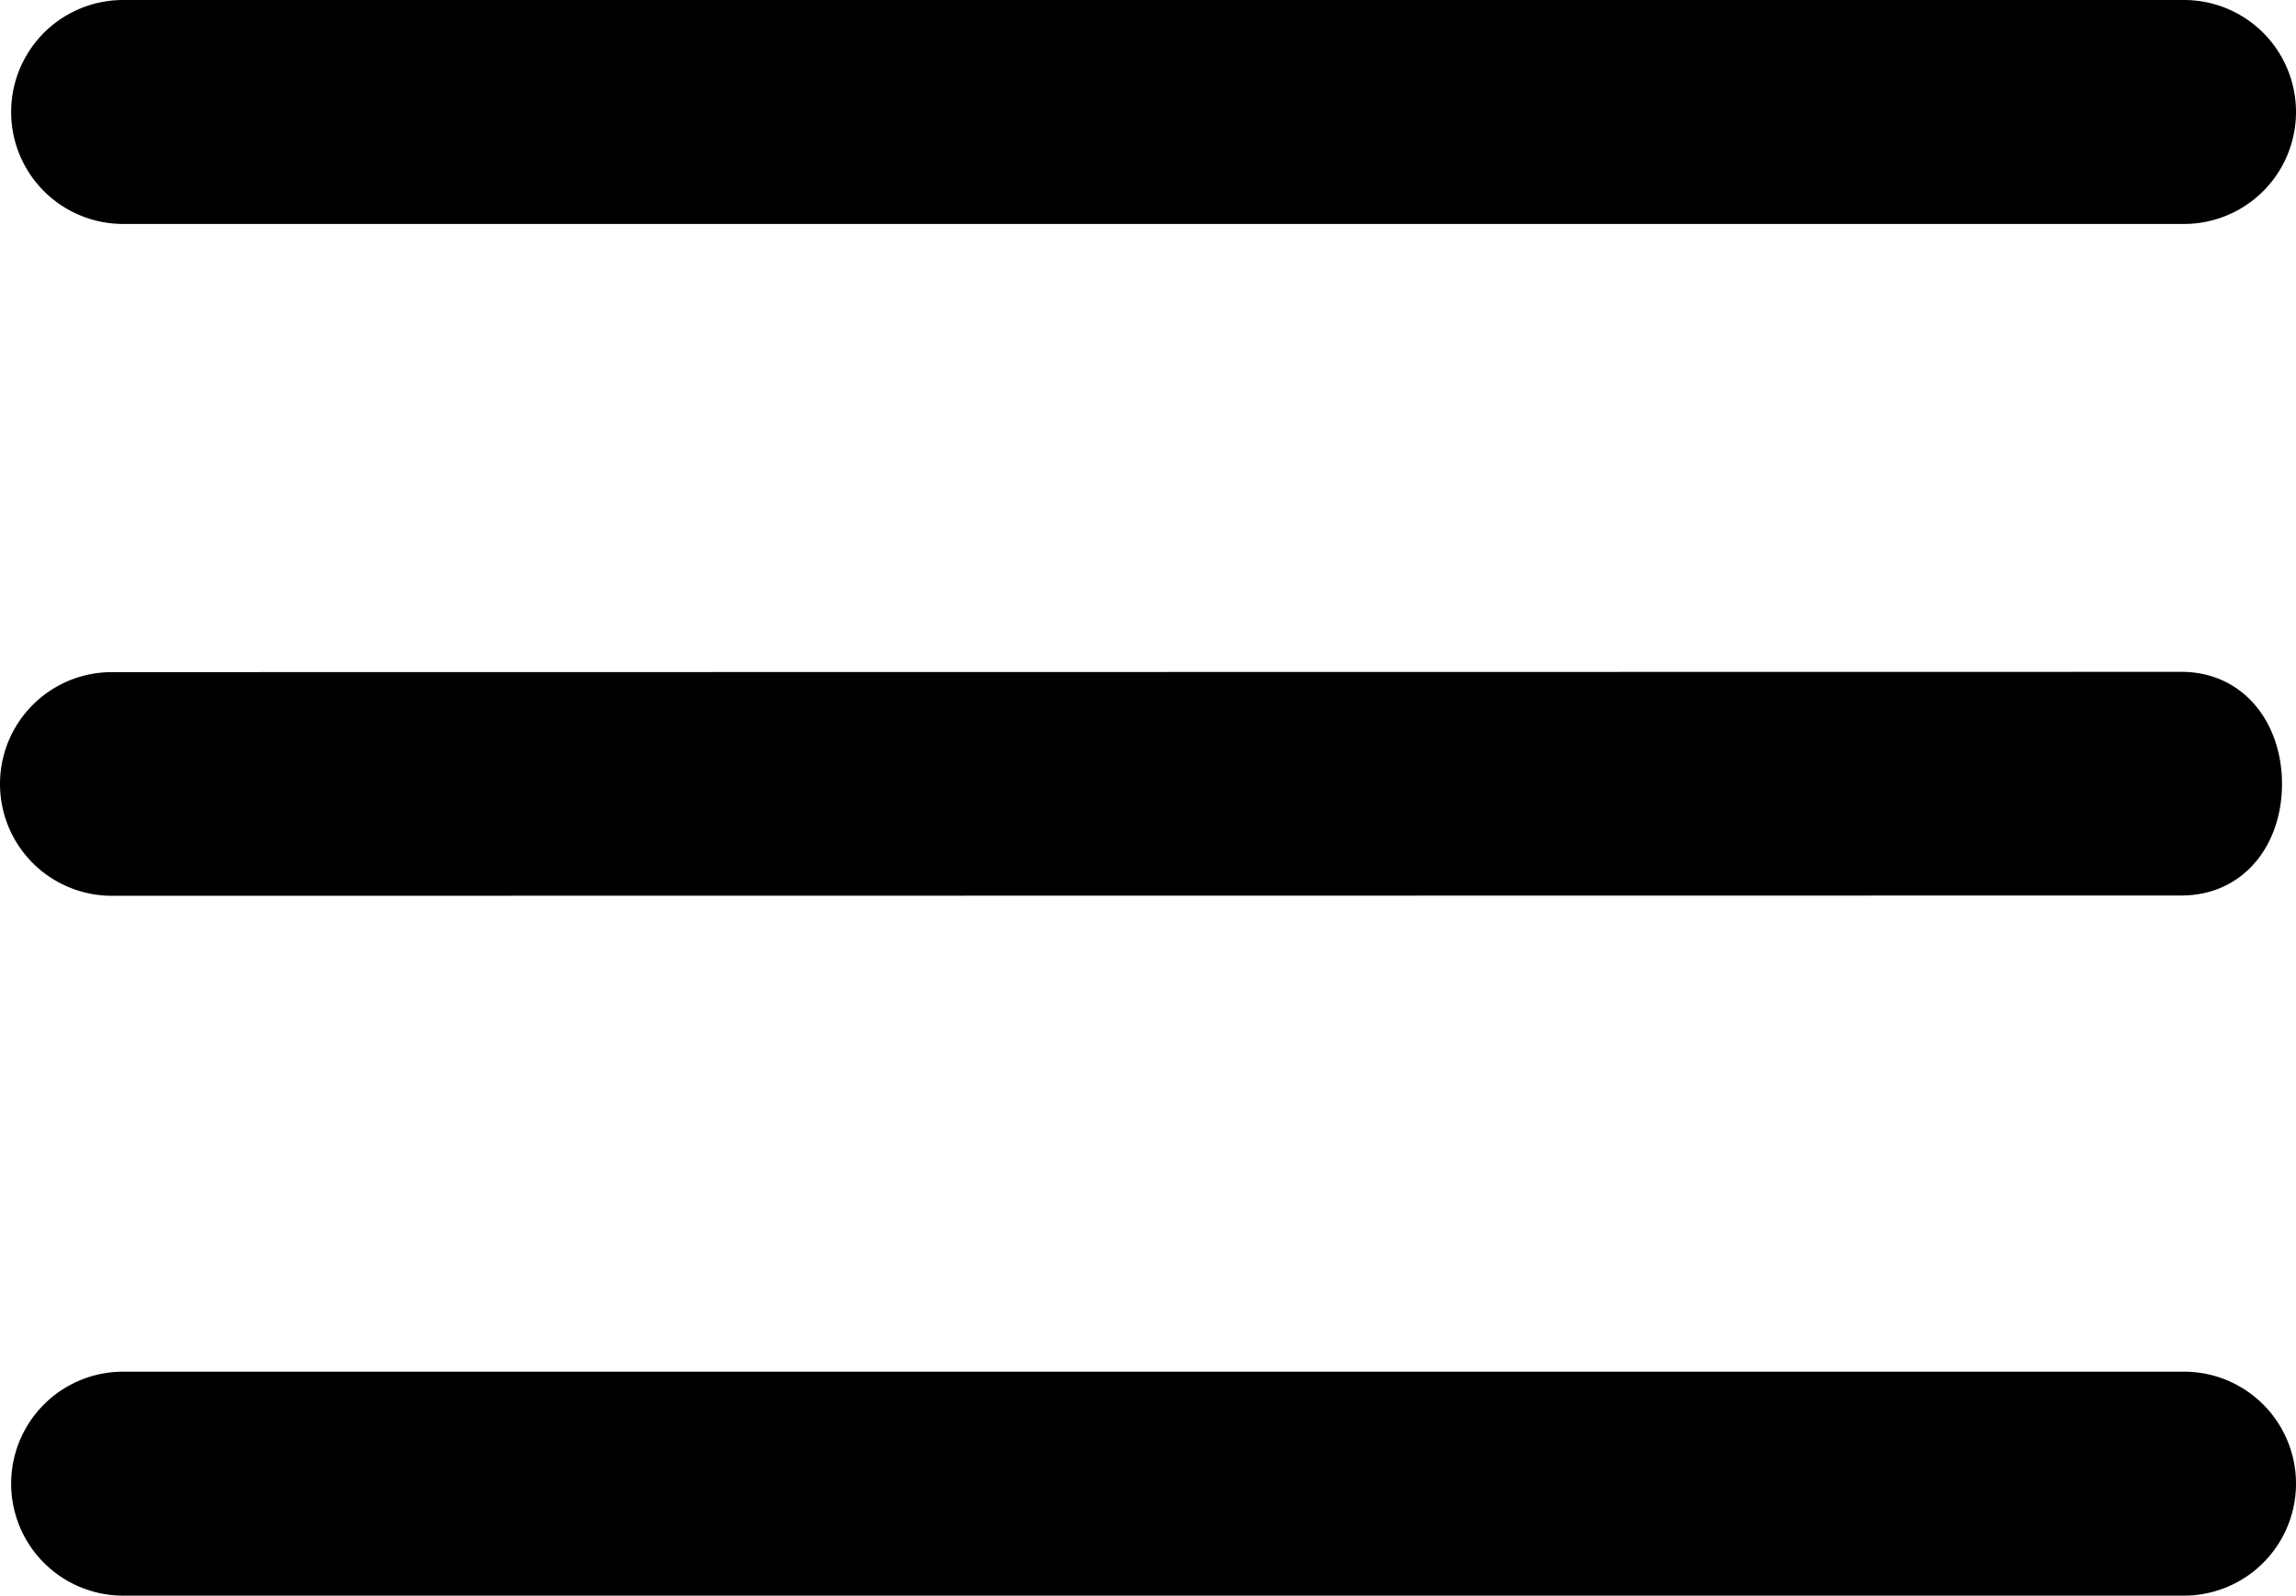 <svg xmlns="http://www.w3.org/2000/svg" width="82.01" height="57" viewBox="0 0 82.01 57">
  <title>burgermenu.icon</title>
  <g>
    <path d="M78.01,8H4.398a4,4,0,0,1,0-8H78.01a4,4,0,0,1,0,8Z"/>
    <path d="M77.913,31.99,3.995,32a3.995,3.995,0,1,1,0-7.99L77.913,24c2.206,0,3.597,1.799,3.597,4.005S80.119,31.99,77.913,31.99Z"/>
    <path d="M78.01,57H4.398a4,4,0,0,1,0-8H78.01a4,4,0,1,1,0,8Z"/>
  </g>
</svg>
